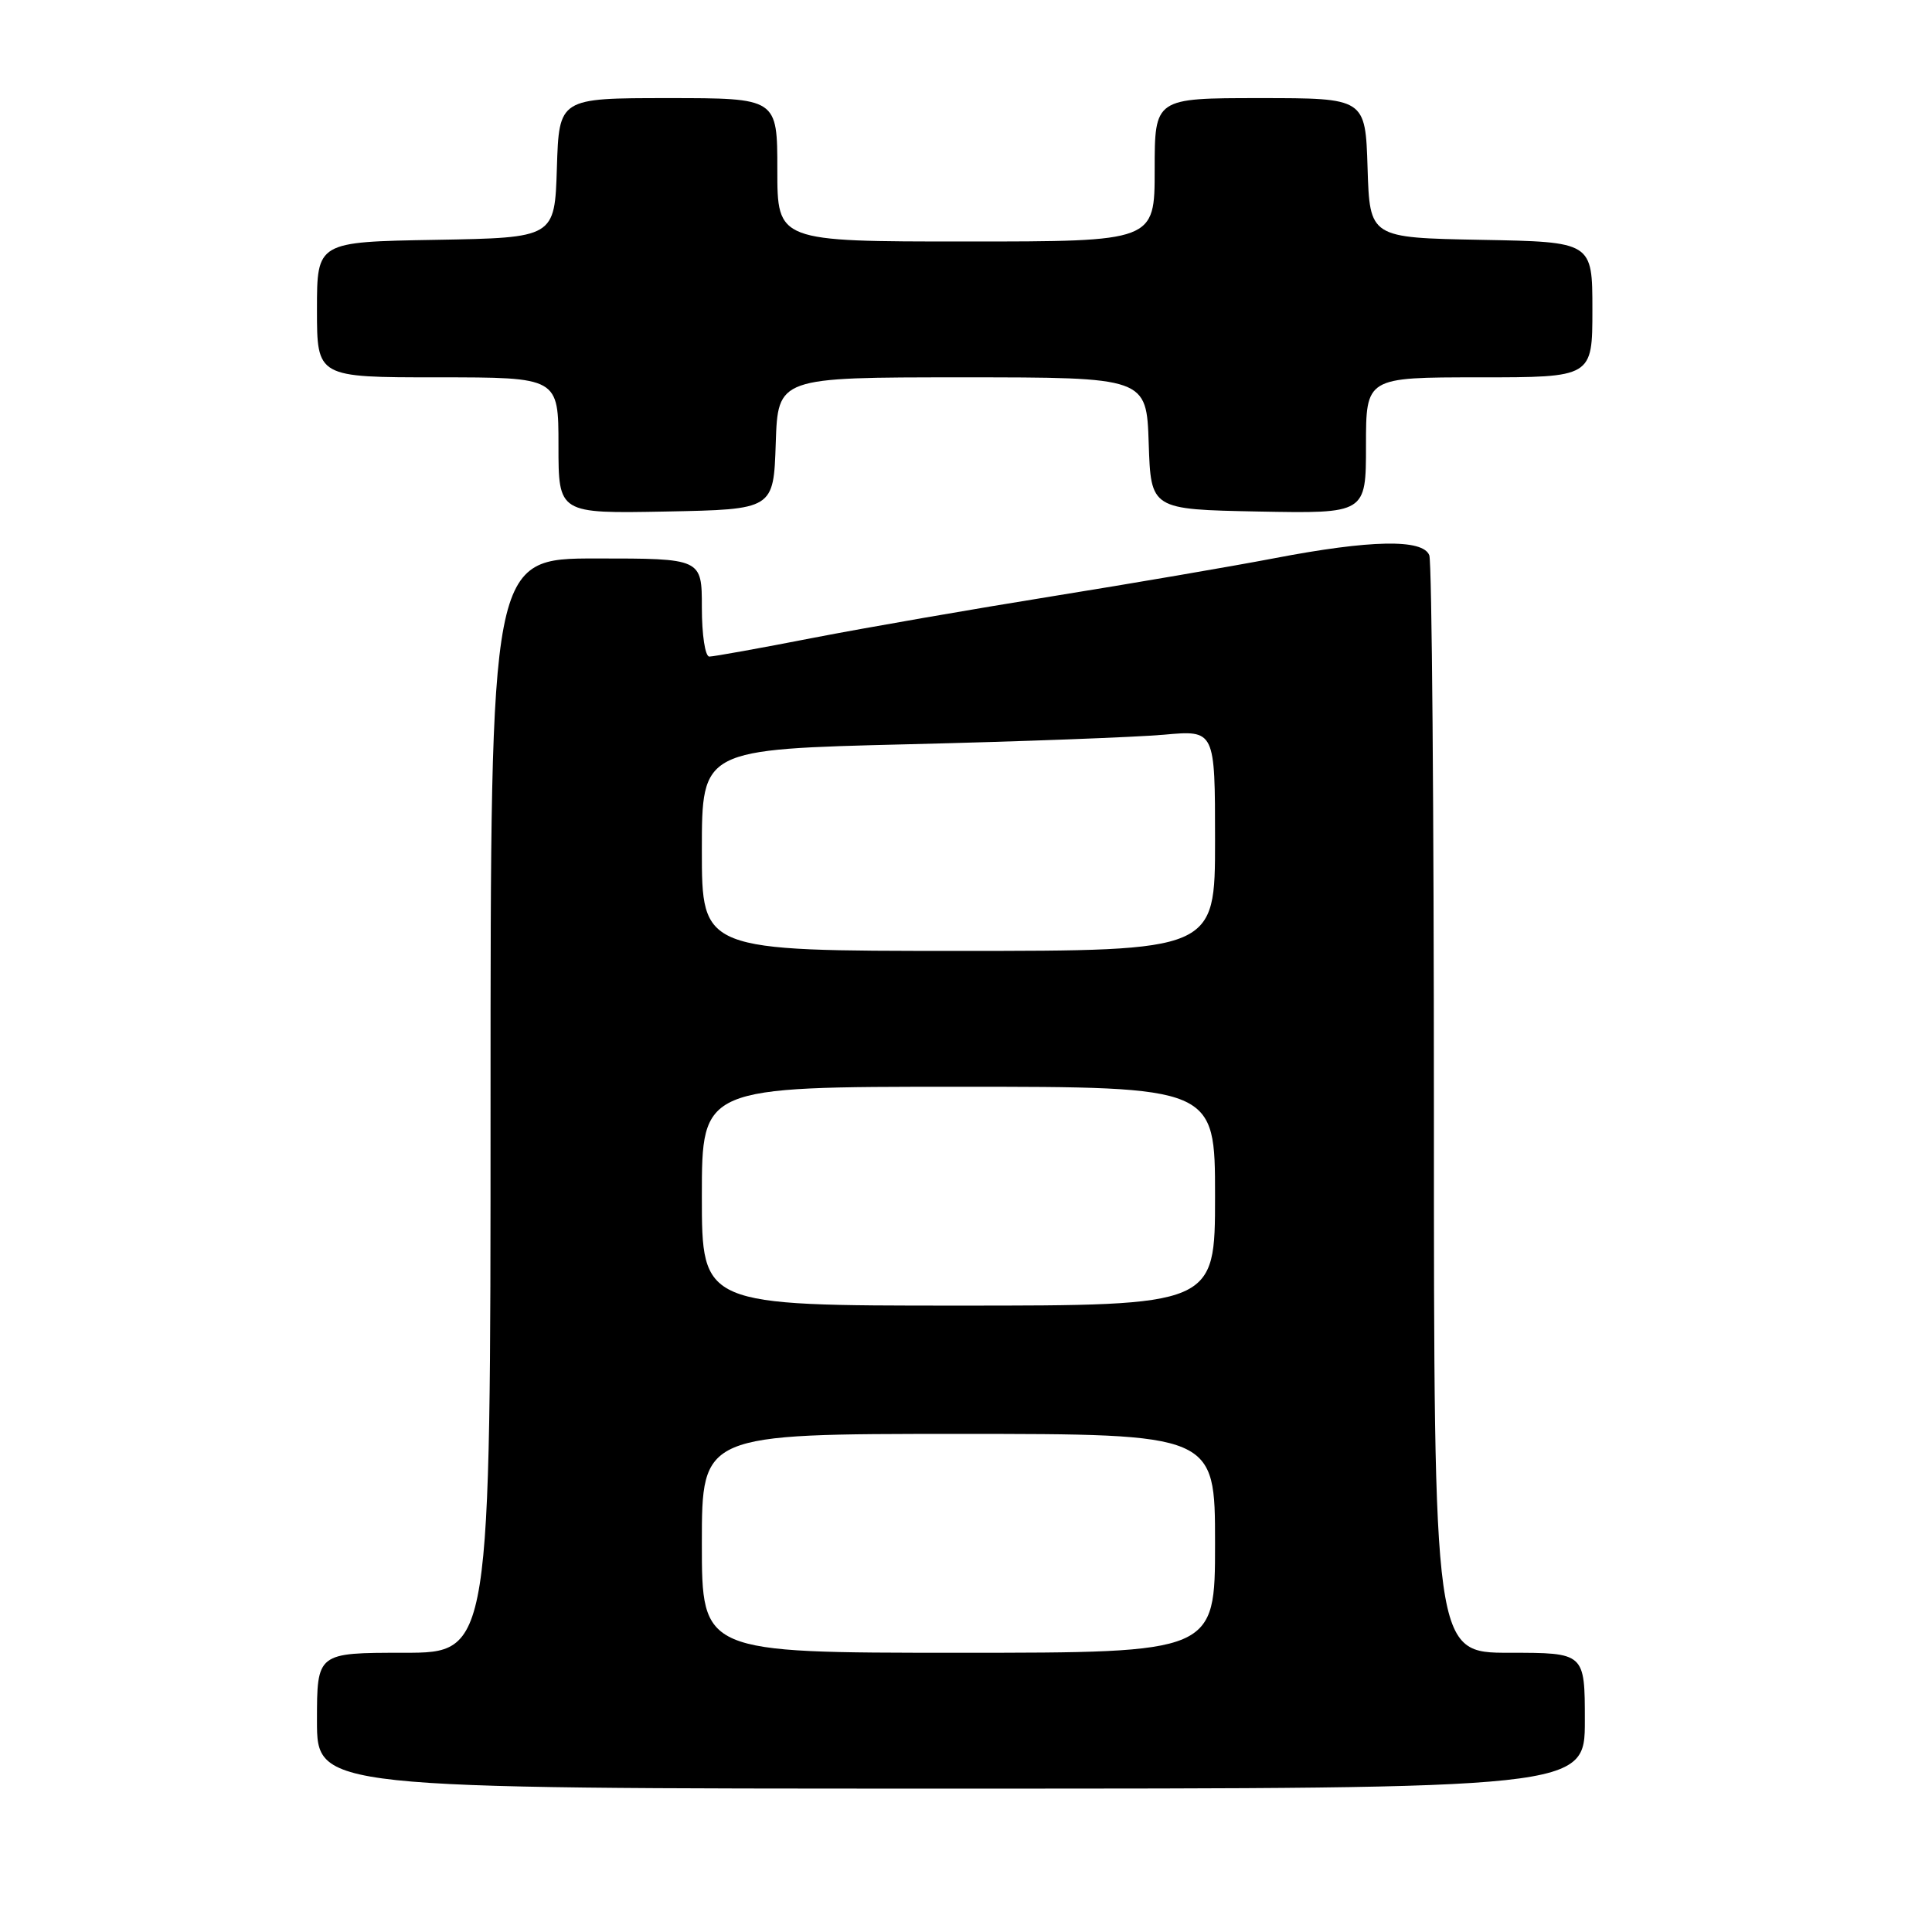 <?xml version="1.0" encoding="UTF-8" standalone="no"?>
<!DOCTYPE svg PUBLIC "-//W3C//DTD SVG 1.1//EN" "http://www.w3.org/Graphics/SVG/1.1/DTD/svg11.dtd" >
<svg xmlns="http://www.w3.org/2000/svg" xmlns:xlink="http://www.w3.org/1999/xlink" version="1.1" viewBox="0 0 256 256">
 <g >
 <path fill="currentColor"
d=" M 210.00 228.00 C 210.00 219.00 210.00 219.00 200.00 219.00 C 190.00 219.00 190.00 219.00 190.00 147.08 C 190.00 107.53 189.73 74.45 189.39 73.58 C 188.55 71.39 181.61 71.52 168.80 73.98 C 163.14 75.06 149.95 77.32 139.50 79.00 C 129.05 80.68 114.76 83.16 107.74 84.52 C 100.73 85.89 94.54 87.00 93.99 87.00 C 93.44 87.00 93.00 84.14 93.00 80.50 C 93.00 74.00 93.00 74.00 79.00 74.00 C 65.00 74.00 65.00 74.00 65.00 146.50 C 65.00 219.00 65.00 219.00 53.50 219.00 C 42.00 219.00 42.00 219.00 42.00 228.00 C 42.00 237.00 42.00 237.00 126.00 237.00 C 210.00 237.00 210.00 237.00 210.00 228.00 Z  M 102.79 58.75 C 103.08 50.00 103.08 50.00 127.50 50.00 C 151.92 50.00 151.92 50.00 152.21 58.75 C 152.50 67.50 152.50 67.50 166.75 67.78 C 181.00 68.05 181.00 68.05 181.00 59.03 C 181.00 50.00 181.00 50.00 196.00 50.00 C 211.00 50.00 211.00 50.00 211.00 41.03 C 211.00 32.05 211.00 32.05 196.25 31.78 C 181.50 31.50 181.50 31.50 181.21 22.25 C 180.92 13.00 180.92 13.00 166.96 13.00 C 153.00 13.00 153.00 13.00 153.00 22.50 C 153.00 32.00 153.00 32.00 128.00 32.00 C 103.00 32.00 103.00 32.00 103.00 22.50 C 103.00 13.00 103.00 13.00 88.54 13.00 C 74.08 13.00 74.08 13.00 73.79 22.25 C 73.50 31.50 73.50 31.50 57.75 31.78 C 42.00 32.05 42.00 32.05 42.00 41.03 C 42.00 50.00 42.00 50.00 58.00 50.00 C 74.00 50.00 74.00 50.00 74.00 59.03 C 74.00 68.05 74.00 68.05 88.25 67.78 C 102.50 67.50 102.50 67.50 102.79 58.75 Z  M 93.00 204.50 C 93.00 190.00 93.00 190.00 127.00 190.00 C 161.00 190.00 161.00 190.00 161.00 204.50 C 161.00 219.00 161.00 219.00 127.00 219.00 C 93.00 219.00 93.00 219.00 93.00 204.50 Z  M 93.00 158.50 C 93.00 144.00 93.00 144.00 127.00 144.00 C 161.00 144.00 161.00 144.00 161.00 158.50 C 161.00 173.00 161.00 173.00 127.00 173.00 C 93.00 173.00 93.00 173.00 93.00 158.50 Z  M 93.00 112.65 C 93.00 99.29 93.00 99.29 120.25 98.62 C 135.24 98.26 150.54 97.68 154.25 97.35 C 161.00 96.74 161.00 96.74 161.00 111.37 C 161.00 126.00 161.00 126.00 127.00 126.00 C 93.00 126.00 93.00 126.00 93.00 112.65 Z "/>
</g>
</svg>